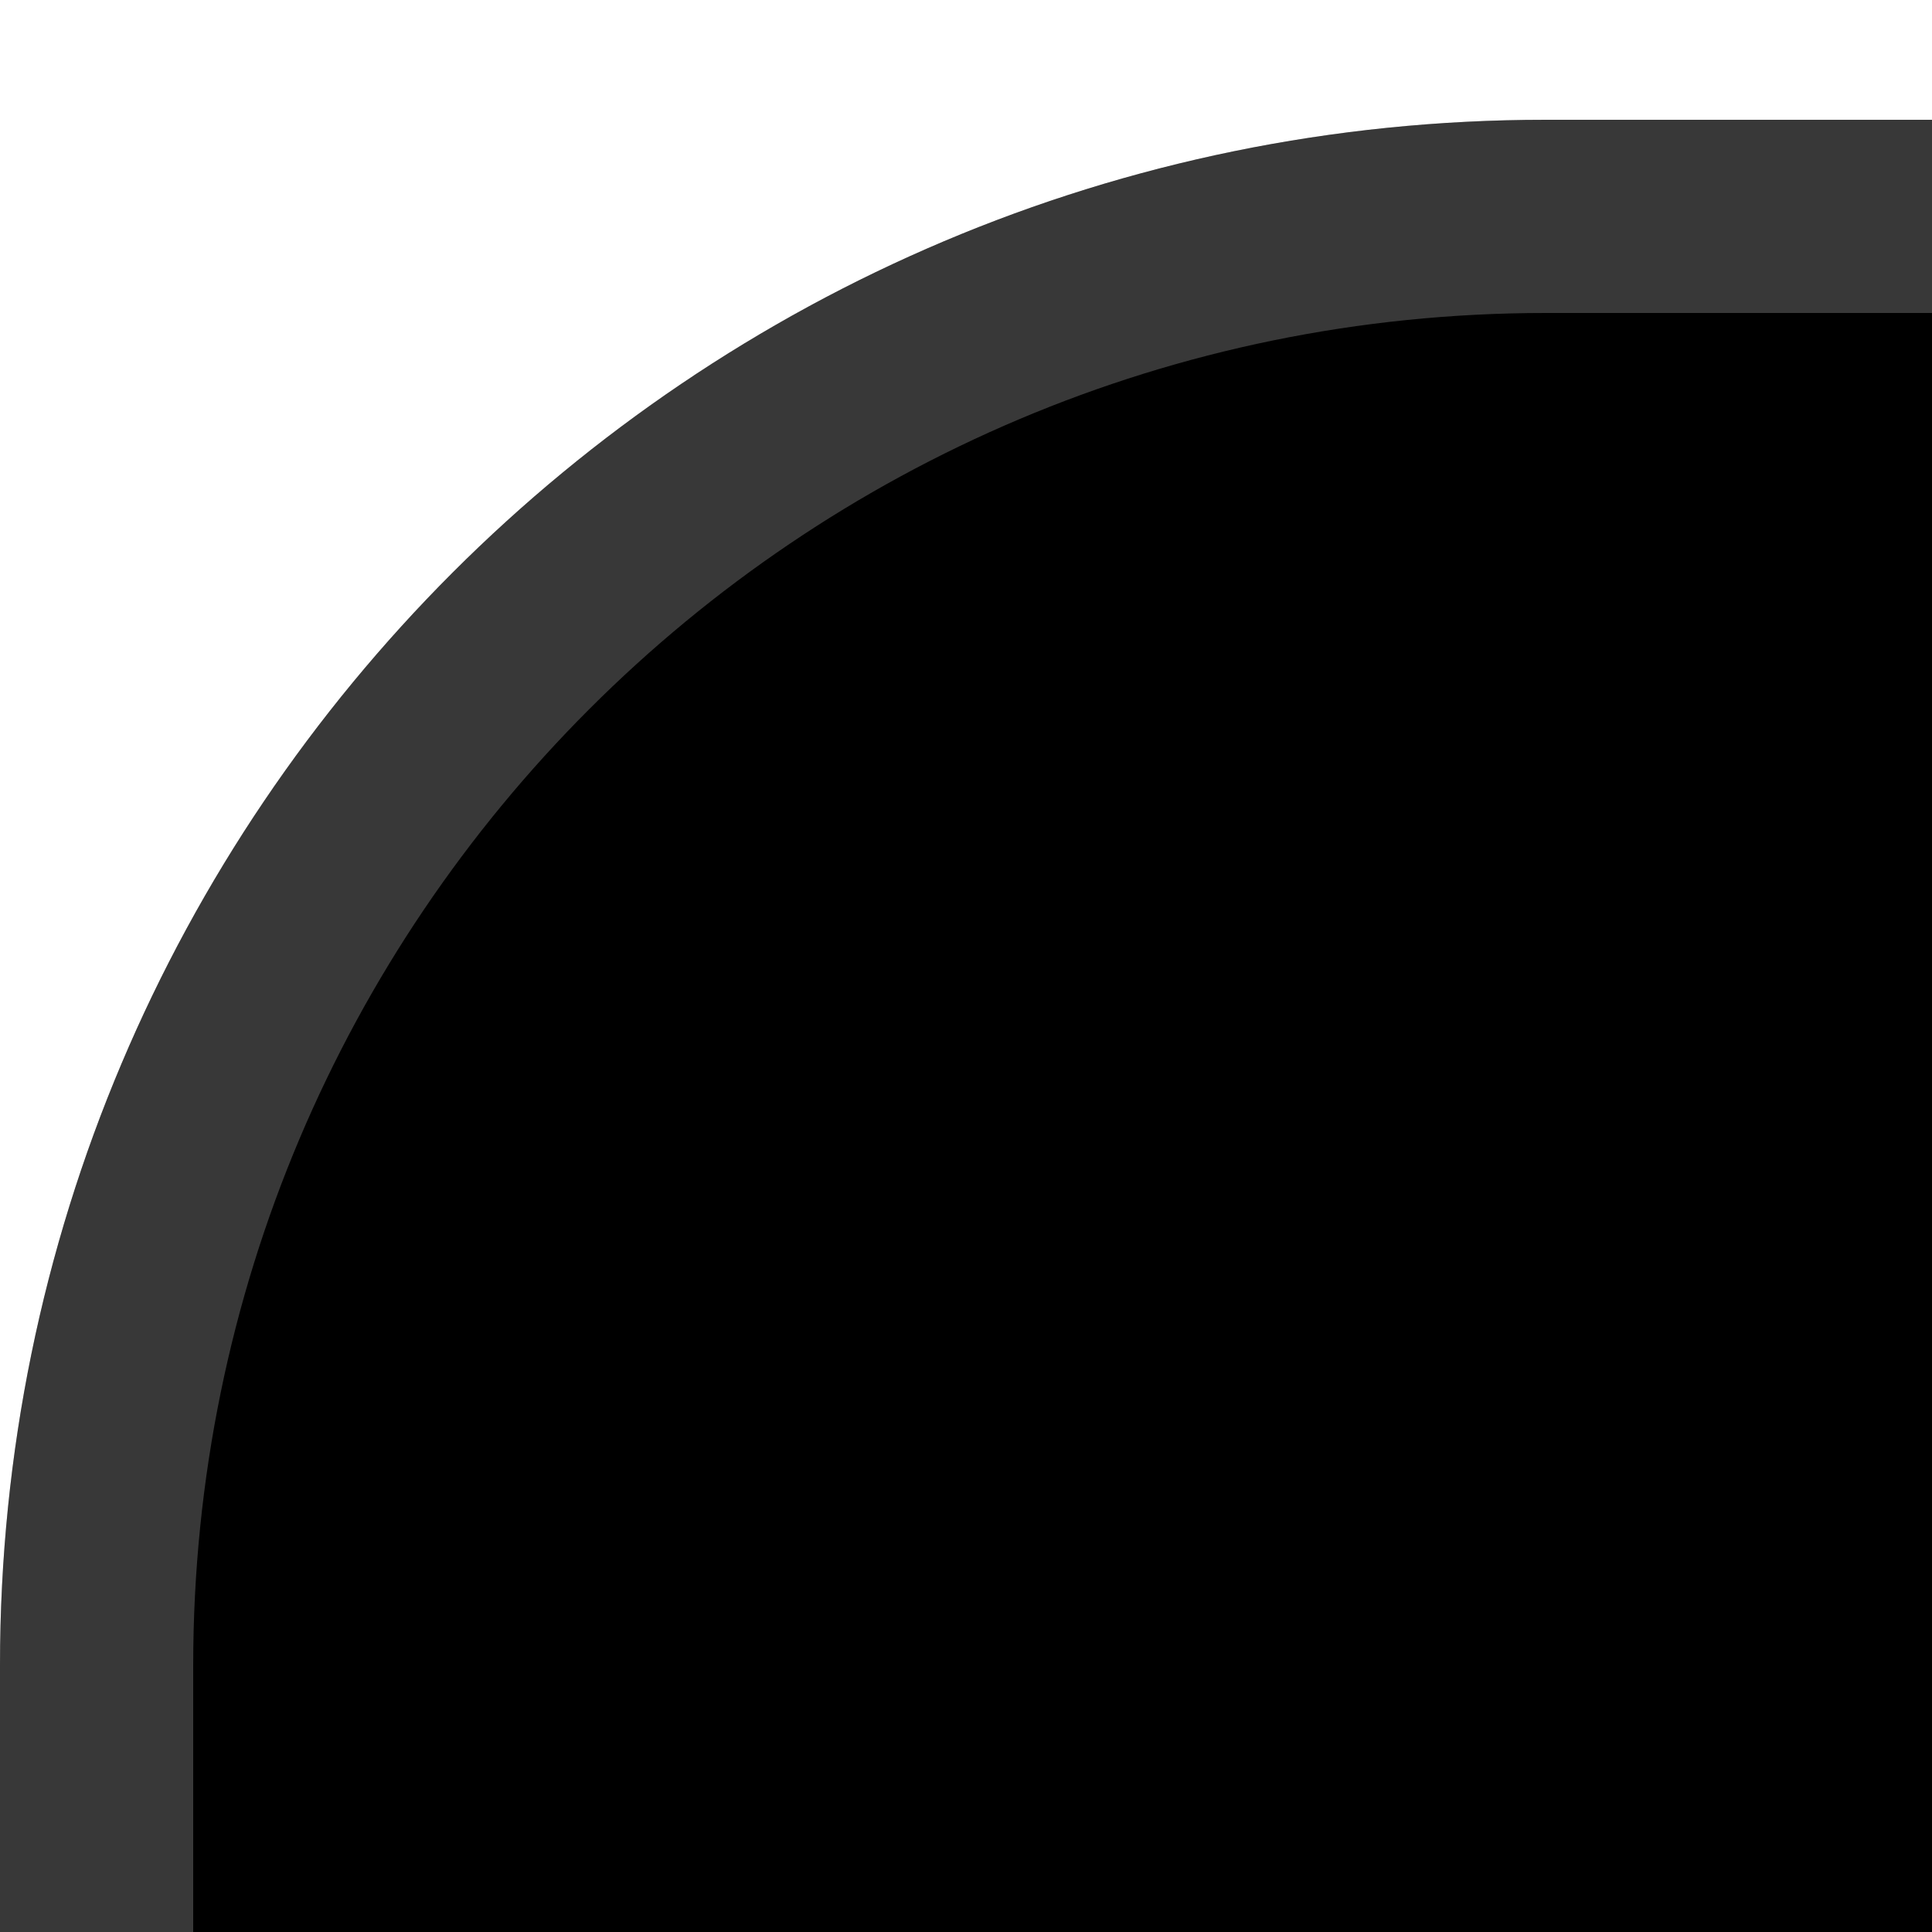 <svg width="5" height="5" viewBox="0 0 5 5" fill="none" xmlns="http://www.w3.org/2000/svg">
    <rect y="0.31" width="24" height="24" rx="4" fill="black" />
    <rect x="0.25" y="0.56" width="23.5" height="23.5" rx="3.75" stroke="white"
        stroke-opacity="0.22" stroke-width="0.5" />
    <g filter="url(#filter0_dddiiii_21_485)">
        <path fill-rule="evenodd" clip-rule="evenodd"
            d="M6 18.681C6 17.08 7.343 15.782 9 15.782H12V18.681C12 20.282 10.657 21.58 9 21.58C7.343 21.58 6 20.282 6 18.681Z"
            fill="#0ACF83" />
    </g>
    <g filter="url(#filter1_dddiiii_21_485)">
        <path fill-rule="evenodd" clip-rule="evenodd"
            d="M12 12.883C12 11.281 13.343 9.983 15 9.983C16.657 9.983 18 11.281 18 12.883C18 14.484 16.657 15.782 15 15.782C13.343 15.782 12 14.484 12 12.883Z"
            fill="#1ABCFE" />
    </g>
    <g filter="url(#filter2_dddiiii_21_485)">
        <path fill-rule="evenodd" clip-rule="evenodd"
            d="M12 4.185V9.984H15C16.657 9.984 18 8.685 18 7.084C18 5.483 16.657 4.185 15 4.185H12Z"
            fill="#FF7262" />
    </g>
    <g filter="url(#filter3_dddiiii_21_485)">
        <path fill-rule="evenodd" clip-rule="evenodd"
            d="M6 7.084C6 8.685 7.343 9.984 9 9.984H12V4.185H9C7.343 4.185 6 5.483 6 7.084Z"
            fill="#F24E1E" />
    </g>
    <g filter="url(#filter4_dddiiii_21_485)">
        <path fill-rule="evenodd" clip-rule="evenodd"
            d="M6 12.883C6 14.484 7.343 15.782 9 15.782H12V9.983H9C7.343 9.983 6 11.281 6 12.883Z"
            fill="#A259FF" />
    </g>
    <defs>
        <filter id="filter0_dddiiii_21_485" x="4.5" y="15.032" width="8.1" height="8.048"
            filterUnits="userSpaceOnUse" color-interpolation-filters="sRGB">
            <feFlood flood-opacity="0" result="BackgroundImageFix" />
            <feColorMatrix in="SourceAlpha" type="matrix"
                values="0 0 0 0 0 0 0 0 0 0 0 0 0 0 0 0 0 0 127 0" result="hardAlpha" />
            <feOffset dy="-0.075" />
            <feGaussianBlur stdDeviation="0.3" />
            <feColorMatrix type="matrix"
                values="0 0 0 0 0.084 0 0 0 0 0.775 0 0 0 0 0.508 0 0 0 1 0" />
            <feBlend mode="normal" in2="BackgroundImageFix" result="effect1_dropShadow_21_485" />
            <feColorMatrix in="SourceAlpha" type="matrix"
                values="0 0 0 0 0 0 0 0 0 0 0 0 0 0 0 0 0 0 127 0" result="hardAlpha" />
            <feOffset dy="-0.15" />
            <feGaussianBlur stdDeviation="0.3" />
            <feColorMatrix type="matrix"
                values="0 0 0 0 0.039 0 0 0 0 0.808 0 0 0 0 0.514 0 0 0 1 0" />
            <feBlend mode="normal" in2="effect1_dropShadow_21_485"
                result="effect2_dropShadow_21_485" />
            <feColorMatrix in="SourceAlpha" type="matrix"
                values="0 0 0 0 0 0 0 0 0 0 0 0 0 0 0 0 0 0 127 0" result="hardAlpha" />
            <feOffset dy="-0.03" />
            <feGaussianBlur stdDeviation="0.075" />
            <feColorMatrix type="matrix" values="0 0 0 0 1 0 0 0 0 1 0 0 0 0 1 0 0 0 0.55 0" />
            <feBlend mode="normal" in2="effect2_dropShadow_21_485"
                result="effect3_dropShadow_21_485" />
            <feBlend mode="normal" in="SourceGraphic" in2="effect3_dropShadow_21_485" result="shape" />
            <feColorMatrix in="SourceAlpha" type="matrix"
                values="0 0 0 0 0 0 0 0 0 0 0 0 0 0 0 0 0 0 127 0" result="hardAlpha" />
            <feOffset dy="0.3" />
            <feGaussianBlur stdDeviation="0.15" />
            <feComposite in2="hardAlpha" operator="arithmetic" k2="-1" k3="1" />
            <feColorMatrix type="matrix"
                values="0 0 0 0 0.949 0 0 0 0 0.306 0 0 0 0 0.118 0 0 0 1 0" />
            <feBlend mode="normal" in2="shape" result="effect4_innerShadow_21_485" />
            <feColorMatrix in="SourceAlpha" type="matrix"
                values="0 0 0 0 0 0 0 0 0 0 0 0 0 0 0 0 0 0 127 0" result="hardAlpha" />
            <feOffset dx="-1.5" dy="1.5" />
            <feGaussianBlur stdDeviation="0.75" />
            <feComposite in2="hardAlpha" operator="arithmetic" k2="-1" k3="1" />
            <feColorMatrix type="matrix" values="0 0 0 0 0 0 0 0 0 0 0 0 0 0 0 0 0 0 0.4 0" />
            <feBlend mode="normal" in2="effect4_innerShadow_21_485"
                result="effect5_innerShadow_21_485" />
            <feColorMatrix in="SourceAlpha" type="matrix"
                values="0 0 0 0 0 0 0 0 0 0 0 0 0 0 0 0 0 0 127 0" result="hardAlpha" />
            <feOffset dx="-0.45" dy="0.6" />
            <feGaussianBlur stdDeviation="0.45" />
            <feComposite in2="hardAlpha" operator="arithmetic" k2="-1" k3="1" />
            <feColorMatrix type="matrix" values="0 0 0 0 0 0 0 0 0 1 0 0 0 0 0.614 0 0 0 1 0" />
            <feBlend mode="normal" in2="effect5_innerShadow_21_485"
                result="effect6_innerShadow_21_485" />
            <feColorMatrix in="SourceAlpha" type="matrix"
                values="0 0 0 0 0 0 0 0 0 0 0 0 0 0 0 0 0 0 127 0" result="hardAlpha" />
            <feOffset />
            <feGaussianBlur stdDeviation="0.3" />
            <feComposite in2="hardAlpha" operator="arithmetic" k2="-1" k3="1" />
            <feColorMatrix type="matrix"
                values="0 0 0 0 0.039 0 0 0 0 0.812 0 0 0 0 0.514 0 0 0 1 0" />
            <feBlend mode="normal" in2="effect6_innerShadow_21_485"
                result="effect7_innerShadow_21_485" />
        </filter>
        <filter id="filter1_dddiiii_21_485" x="11.4" y="9.233" width="7.2" height="8.048"
            filterUnits="userSpaceOnUse" color-interpolation-filters="sRGB">
            <feFlood flood-opacity="0" result="BackgroundImageFix" />
            <feColorMatrix in="SourceAlpha" type="matrix"
                values="0 0 0 0 0 0 0 0 0 0 0 0 0 0 0 0 0 0 127 0" result="hardAlpha" />
            <feOffset dy="-0.075" />
            <feGaussianBlur stdDeviation="0.3" />
            <feColorMatrix type="matrix"
                values="0 0 0 0 0.044 0 0 0 0 0.688 0 0 0 0 0.95 0 0 0 1 0" />
            <feBlend mode="normal" in2="BackgroundImageFix" result="effect1_dropShadow_21_485" />
            <feColorMatrix in="SourceAlpha" type="matrix"
                values="0 0 0 0 0 0 0 0 0 0 0 0 0 0 0 0 0 0 127 0" result="hardAlpha" />
            <feOffset dy="-0.15" />
            <feGaussianBlur stdDeviation="0.3" />
            <feColorMatrix type="matrix"
                values="0 0 0 0 0.106 0 0 0 0 0.737 0 0 0 0 0.996 0 0 0 1 0" />
            <feBlend mode="normal" in2="effect1_dropShadow_21_485"
                result="effect2_dropShadow_21_485" />
            <feColorMatrix in="SourceAlpha" type="matrix"
                values="0 0 0 0 0 0 0 0 0 0 0 0 0 0 0 0 0 0 127 0" result="hardAlpha" />
            <feOffset dy="-0.03" />
            <feGaussianBlur stdDeviation="0.075" />
            <feColorMatrix type="matrix" values="0 0 0 0 1 0 0 0 0 1 0 0 0 0 1 0 0 0 0.55 0" />
            <feBlend mode="normal" in2="effect2_dropShadow_21_485"
                result="effect3_dropShadow_21_485" />
            <feBlend mode="normal" in="SourceGraphic" in2="effect3_dropShadow_21_485" result="shape" />
            <feColorMatrix in="SourceAlpha" type="matrix"
                values="0 0 0 0 0 0 0 0 0 0 0 0 0 0 0 0 0 0 127 0" result="hardAlpha" />
            <feOffset dy="0.3" />
            <feGaussianBlur stdDeviation="0.15" />
            <feComposite in2="hardAlpha" operator="arithmetic" k2="-1" k3="1" />
            <feColorMatrix type="matrix"
                values="0 0 0 0 0.073 0 0 0 0 0.672 0 0 0 0 0.917 0 0 0 1 0" />
            <feBlend mode="normal" in2="shape" result="effect4_innerShadow_21_485" />
            <feColorMatrix in="SourceAlpha" type="matrix"
                values="0 0 0 0 0 0 0 0 0 0 0 0 0 0 0 0 0 0 127 0" result="hardAlpha" />
            <feOffset dx="0.6" dy="1.5" />
            <feGaussianBlur stdDeviation="0.75" />
            <feComposite in2="hardAlpha" operator="arithmetic" k2="-1" k3="1" />
            <feColorMatrix type="matrix"
                values="0 0 0 0 0 0 0 0 0 0.095 0 0 0 0 0.133 0 0 0 0.4 0" />
            <feBlend mode="normal" in2="effect4_innerShadow_21_485"
                result="effect5_innerShadow_21_485" />
            <feColorMatrix in="SourceAlpha" type="matrix"
                values="0 0 0 0 0 0 0 0 0 0 0 0 0 0 0 0 0 0 127 0" result="hardAlpha" />
            <feOffset dx="-0.3" dy="1.2" />
            <feGaussianBlur stdDeviation="0.45" />
            <feComposite in2="hardAlpha" operator="arithmetic" k2="-1" k3="1" />
            <feColorMatrix type="matrix"
                values="0 0 0 0 0 0 0 0 0 0.562 0 0 0 0 0.792 0 0 0 1 0" />
            <feBlend mode="normal" in2="effect5_innerShadow_21_485"
                result="effect6_innerShadow_21_485" />
            <feColorMatrix in="SourceAlpha" type="matrix"
                values="0 0 0 0 0 0 0 0 0 0 0 0 0 0 0 0 0 0 127 0" result="hardAlpha" />
            <feOffset />
            <feGaussianBlur stdDeviation="0.3" />
            <feComposite in2="hardAlpha" operator="arithmetic" k2="-1" k3="1" />
            <feColorMatrix type="matrix"
                values="0 0 0 0 0.102 0 0 0 0 0.737 0 0 0 0 0.996 0 0 0 1 0" />
            <feBlend mode="normal" in2="effect6_innerShadow_21_485"
                result="effect7_innerShadow_21_485" />
        </filter>
        <filter id="filter2_dddiiii_21_485" x="11.1" y="3.435" width="7.8" height="8.048"
            filterUnits="userSpaceOnUse" color-interpolation-filters="sRGB">
            <feFlood flood-opacity="0" result="BackgroundImageFix" />
            <feColorMatrix in="SourceAlpha" type="matrix"
                values="0 0 0 0 0 0 0 0 0 0 0 0 0 0 0 0 0 0 127 0" result="hardAlpha" />
            <feOffset dy="-0.075" />
            <feGaussianBlur stdDeviation="0.3" />
            <feColorMatrix type="matrix"
                values="0 0 0 0 0.938 0 0 0 0 0.166 0 0 0 0 0.078 0 0 0 1 0" />
            <feBlend mode="normal" in2="BackgroundImageFix" result="effect1_dropShadow_21_485" />
            <feColorMatrix in="SourceAlpha" type="matrix"
                values="0 0 0 0 0 0 0 0 0 0 0 0 0 0 0 0 0 0 127 0" result="hardAlpha" />
            <feOffset dy="-0.15" />
            <feGaussianBlur stdDeviation="0.3" />
            <feColorMatrix type="matrix"
                values="0 0 0 0 1 0 0 0 0 0.447 0 0 0 0 0.384 0 0 0 1 0" />
            <feBlend mode="normal" in2="effect1_dropShadow_21_485"
                result="effect2_dropShadow_21_485" />
            <feColorMatrix in="SourceAlpha" type="matrix"
                values="0 0 0 0 0 0 0 0 0 0 0 0 0 0 0 0 0 0 127 0" result="hardAlpha" />
            <feOffset dy="-0.03" />
            <feGaussianBlur stdDeviation="0.075" />
            <feColorMatrix type="matrix" values="0 0 0 0 1 0 0 0 0 1 0 0 0 0 1 0 0 0 0.55 0" />
            <feBlend mode="normal" in2="effect2_dropShadow_21_485"
                result="effect3_dropShadow_21_485" />
            <feBlend mode="normal" in="SourceGraphic" in2="effect3_dropShadow_21_485" result="shape" />
            <feColorMatrix in="SourceAlpha" type="matrix"
                values="0 0 0 0 0 0 0 0 0 0 0 0 0 0 0 0 0 0 127 0" result="hardAlpha" />
            <feOffset dy="0.3" />
            <feGaussianBlur stdDeviation="0.15" />
            <feComposite in2="hardAlpha" operator="arithmetic" k2="-1" k3="1" />
            <feColorMatrix type="matrix"
                values="0 0 0 0 1 0 0 0 0 0.447 0 0 0 0 0.384 0 0 0 1 0" />
            <feBlend mode="normal" in2="shape" result="effect4_innerShadow_21_485" />
            <feColorMatrix in="SourceAlpha" type="matrix"
                values="0 0 0 0 0 0 0 0 0 0 0 0 0 0 0 0 0 0 127 0" result="hardAlpha" />
            <feOffset dx="0.9" dy="1.5" />
            <feGaussianBlur stdDeviation="0.75" />
            <feComposite in2="hardAlpha" operator="arithmetic" k2="-1" k3="1" />
            <feColorMatrix type="matrix"
                values="0 0 0 0 0.216 0 0 0 0 0.024 0 0 0 0 0 0 0 0 0.4 0" />
            <feBlend mode="normal" in2="effect4_innerShadow_21_485"
                result="effect5_innerShadow_21_485" />
            <feColorMatrix in="SourceAlpha" type="matrix"
                values="0 0 0 0 0 0 0 0 0 0 0 0 0 0 0 0 0 0 127 0" result="hardAlpha" />
            <feOffset dx="-1.5" dy="0.9" />
            <feGaussianBlur stdDeviation="0.45" />
            <feComposite in2="hardAlpha" operator="arithmetic" k2="-1" k3="1" />
            <feColorMatrix type="matrix"
                values="0 0 0 0 0.783 0 0 0 0 0.253 0 0 0 0 0.193 0 0 0 1 0" />
            <feBlend mode="normal" in2="effect5_innerShadow_21_485"
                result="effect6_innerShadow_21_485" />
            <feColorMatrix in="SourceAlpha" type="matrix"
                values="0 0 0 0 0 0 0 0 0 0 0 0 0 0 0 0 0 0 127 0" result="hardAlpha" />
            <feOffset />
            <feGaussianBlur stdDeviation="0.3" />
            <feComposite in2="hardAlpha" operator="arithmetic" k2="-1" k3="1" />
            <feColorMatrix type="matrix"
                values="0 0 0 0 1 0 0 0 0 0.447 0 0 0 0 0.384 0 0 0 1 0" />
            <feBlend mode="normal" in2="effect6_innerShadow_21_485"
                result="effect7_innerShadow_21_485" />
        </filter>
        <filter id="filter3_dddiiii_21_485" x="5.1" y="3.435" width="7.5" height="8.048"
            filterUnits="userSpaceOnUse" color-interpolation-filters="sRGB">
            <feFlood flood-opacity="0" result="BackgroundImageFix" />
            <feColorMatrix in="SourceAlpha" type="matrix"
                values="0 0 0 0 0 0 0 0 0 0 0 0 0 0 0 0 0 0 127 0" result="hardAlpha" />
            <feOffset dy="-0.075" />
            <feGaussianBlur stdDeviation="0.3" />
            <feColorMatrix type="matrix"
                values="0 0 0 0 0.938 0 0 0 0 0.306 0 0 0 0 0.121 0 0 0 1 0" />
            <feBlend mode="normal" in2="BackgroundImageFix" result="effect1_dropShadow_21_485" />
            <feColorMatrix in="SourceAlpha" type="matrix"
                values="0 0 0 0 0 0 0 0 0 0 0 0 0 0 0 0 0 0 127 0" result="hardAlpha" />
            <feOffset dy="-0.15" />
            <feGaussianBlur stdDeviation="0.3" />
            <feColorMatrix type="matrix"
                values="0 0 0 0 0.949 0 0 0 0 0.306 0 0 0 0 0.118 0 0 0 1 0" />
            <feBlend mode="normal" in2="effect1_dropShadow_21_485"
                result="effect2_dropShadow_21_485" />
            <feColorMatrix in="SourceAlpha" type="matrix"
                values="0 0 0 0 0 0 0 0 0 0 0 0 0 0 0 0 0 0 127 0" result="hardAlpha" />
            <feOffset dy="-0.03" />
            <feGaussianBlur stdDeviation="0.075" />
            <feColorMatrix type="matrix" values="0 0 0 0 1 0 0 0 0 1 0 0 0 0 1 0 0 0 0.55 0" />
            <feBlend mode="normal" in2="effect2_dropShadow_21_485"
                result="effect3_dropShadow_21_485" />
            <feBlend mode="normal" in="SourceGraphic" in2="effect3_dropShadow_21_485" result="shape" />
            <feColorMatrix in="SourceAlpha" type="matrix"
                values="0 0 0 0 0 0 0 0 0 0 0 0 0 0 0 0 0 0 127 0" result="hardAlpha" />
            <feOffset dy="0.3" />
            <feGaussianBlur stdDeviation="0.15" />
            <feComposite in2="hardAlpha" operator="arithmetic" k2="-1" k3="1" />
            <feColorMatrix type="matrix"
                values="0 0 0 0 0.949 0 0 0 0 0.306 0 0 0 0 0.118 0 0 0 1 0" />
            <feBlend mode="normal" in2="shape" result="effect4_innerShadow_21_485" />
            <feColorMatrix in="SourceAlpha" type="matrix"
                values="0 0 0 0 0 0 0 0 0 0 0 0 0 0 0 0 0 0 127 0" result="hardAlpha" />
            <feOffset dx="-0.9" dy="1.5" />
            <feGaussianBlur stdDeviation="0.75" />
            <feComposite in2="hardAlpha" operator="arithmetic" k2="-1" k3="1" />
            <feColorMatrix type="matrix"
                values="0 0 0 0 0.217 0 0 0 0 0.049 0 0 0 0 0 0 0 0 0.4 0" />
            <feBlend mode="normal" in2="effect4_innerShadow_21_485"
                result="effect5_innerShadow_21_485" />
            <feColorMatrix in="SourceAlpha" type="matrix"
                values="0 0 0 0 0 0 0 0 0 0 0 0 0 0 0 0 0 0 127 0" result="hardAlpha" />
            <feOffset dy="1.2" />
            <feGaussianBlur stdDeviation="0.45" />
            <feComposite in2="hardAlpha" operator="arithmetic" k2="-1" k3="1" />
            <feColorMatrix type="matrix"
                values="0 0 0 0 0.667 0 0 0 0 0.151 0 0 0 0 0 0 0 0 1 0" />
            <feBlend mode="normal" in2="effect5_innerShadow_21_485"
                result="effect6_innerShadow_21_485" />
            <feColorMatrix in="SourceAlpha" type="matrix"
                values="0 0 0 0 0 0 0 0 0 0 0 0 0 0 0 0 0 0 127 0" result="hardAlpha" />
            <feOffset />
            <feGaussianBlur stdDeviation="0.3" />
            <feComposite in2="hardAlpha" operator="arithmetic" k2="-1" k3="1" />
            <feColorMatrix type="matrix"
                values="0 0 0 0 0.949 0 0 0 0 0.306 0 0 0 0 0.118 0 0 0 1 0" />
            <feBlend mode="normal" in2="effect6_innerShadow_21_485"
                result="effect7_innerShadow_21_485" />
        </filter>
        <filter id="filter4_dddiiii_21_485" x="5.1" y="9.233" width="7.8" height="8.048"
            filterUnits="userSpaceOnUse" color-interpolation-filters="sRGB">
            <feFlood flood-opacity="0" result="BackgroundImageFix" />
            <feColorMatrix in="SourceAlpha" type="matrix"
                values="0 0 0 0 0 0 0 0 0 0 0 0 0 0 0 0 0 0 127 0" result="hardAlpha" />
            <feOffset dy="-0.075" />
            <feGaussianBlur stdDeviation="0.3" />
            <feColorMatrix type="matrix"
                values="0 0 0 0 0.452 0 0 0 0 0.081 0 0 0 0 0.925 0 0 0 1 0" />
            <feBlend mode="normal" in2="BackgroundImageFix" result="effect1_dropShadow_21_485" />
            <feColorMatrix in="SourceAlpha" type="matrix"
                values="0 0 0 0 0 0 0 0 0 0 0 0 0 0 0 0 0 0 127 0" result="hardAlpha" />
            <feOffset dy="-0.15" />
            <feGaussianBlur stdDeviation="0.3" />
            <feColorMatrix type="matrix"
                values="0 0 0 0 0.635 0 0 0 0 0.349 0 0 0 0 1 0 0 0 1 0" />
            <feBlend mode="normal" in2="effect1_dropShadow_21_485"
                result="effect2_dropShadow_21_485" />
            <feColorMatrix in="SourceAlpha" type="matrix"
                values="0 0 0 0 0 0 0 0 0 0 0 0 0 0 0 0 0 0 127 0" result="hardAlpha" />
            <feOffset dy="-0.03" />
            <feGaussianBlur stdDeviation="0.075" />
            <feColorMatrix type="matrix" values="0 0 0 0 1 0 0 0 0 1 0 0 0 0 1 0 0 0 0.55 0" />
            <feBlend mode="normal" in2="effect2_dropShadow_21_485"
                result="effect3_dropShadow_21_485" />
            <feBlend mode="normal" in="SourceGraphic" in2="effect3_dropShadow_21_485" result="shape" />
            <feColorMatrix in="SourceAlpha" type="matrix"
                values="0 0 0 0 0 0 0 0 0 0 0 0 0 0 0 0 0 0 127 0" result="hardAlpha" />
            <feOffset dy="0.3" />
            <feGaussianBlur stdDeviation="0.15" />
            <feComposite in2="hardAlpha" operator="arithmetic" k2="-1" k3="1" />
            <feColorMatrix type="matrix"
                values="0 0 0 0 0.635 0 0 0 0 0.349 0 0 0 0 1 0 0 0 1 0" />
            <feBlend mode="normal" in2="shape" result="effect4_innerShadow_21_485" />
            <feColorMatrix in="SourceAlpha" type="matrix"
                values="0 0 0 0 0 0 0 0 0 0 0 0 0 0 0 0 0 0 127 0" result="hardAlpha" />
            <feOffset dx="0.9" dy="1.5" />
            <feGaussianBlur stdDeviation="0.75" />
            <feComposite in2="hardAlpha" operator="arithmetic" k2="-1" k3="1" />
            <feColorMatrix type="matrix"
                values="0 0 0 0 0.101 0 0 0 0 0 0 0 0 0 0.229 0 0 0 0.4 0" />
            <feBlend mode="normal" in2="effect4_innerShadow_21_485"
                result="effect5_innerShadow_21_485" />
            <feColorMatrix in="SourceAlpha" type="matrix"
                values="0 0 0 0 0 0 0 0 0 0 0 0 0 0 0 0 0 0 127 0" result="hardAlpha" />
            <feOffset dx="-0.9" dy="1.2" />
            <feGaussianBlur stdDeviation="0.45" />
            <feComposite in2="hardAlpha" operator="arithmetic" k2="-1" k3="1" />
            <feColorMatrix type="matrix"
                values="0 0 0 0 0.408 0 0 0 0 0.133 0 0 0 0 0.758 0 0 0 1 0" />
            <feBlend mode="normal" in2="effect5_innerShadow_21_485"
                result="effect6_innerShadow_21_485" />
            <feColorMatrix in="SourceAlpha" type="matrix"
                values="0 0 0 0 0 0 0 0 0 0 0 0 0 0 0 0 0 0 127 0" result="hardAlpha" />
            <feOffset />
            <feGaussianBlur stdDeviation="0.3" />
            <feComposite in2="hardAlpha" operator="arithmetic" k2="-1" k3="1" />
            <feColorMatrix type="matrix"
                values="0 0 0 0 0.635 0 0 0 0 0.349 0 0 0 0 1 0 0 0 1 0" />
            <feBlend mode="normal" in2="effect6_innerShadow_21_485"
                result="effect7_innerShadow_21_485" />
        </filter>
    </defs>
</svg>
    